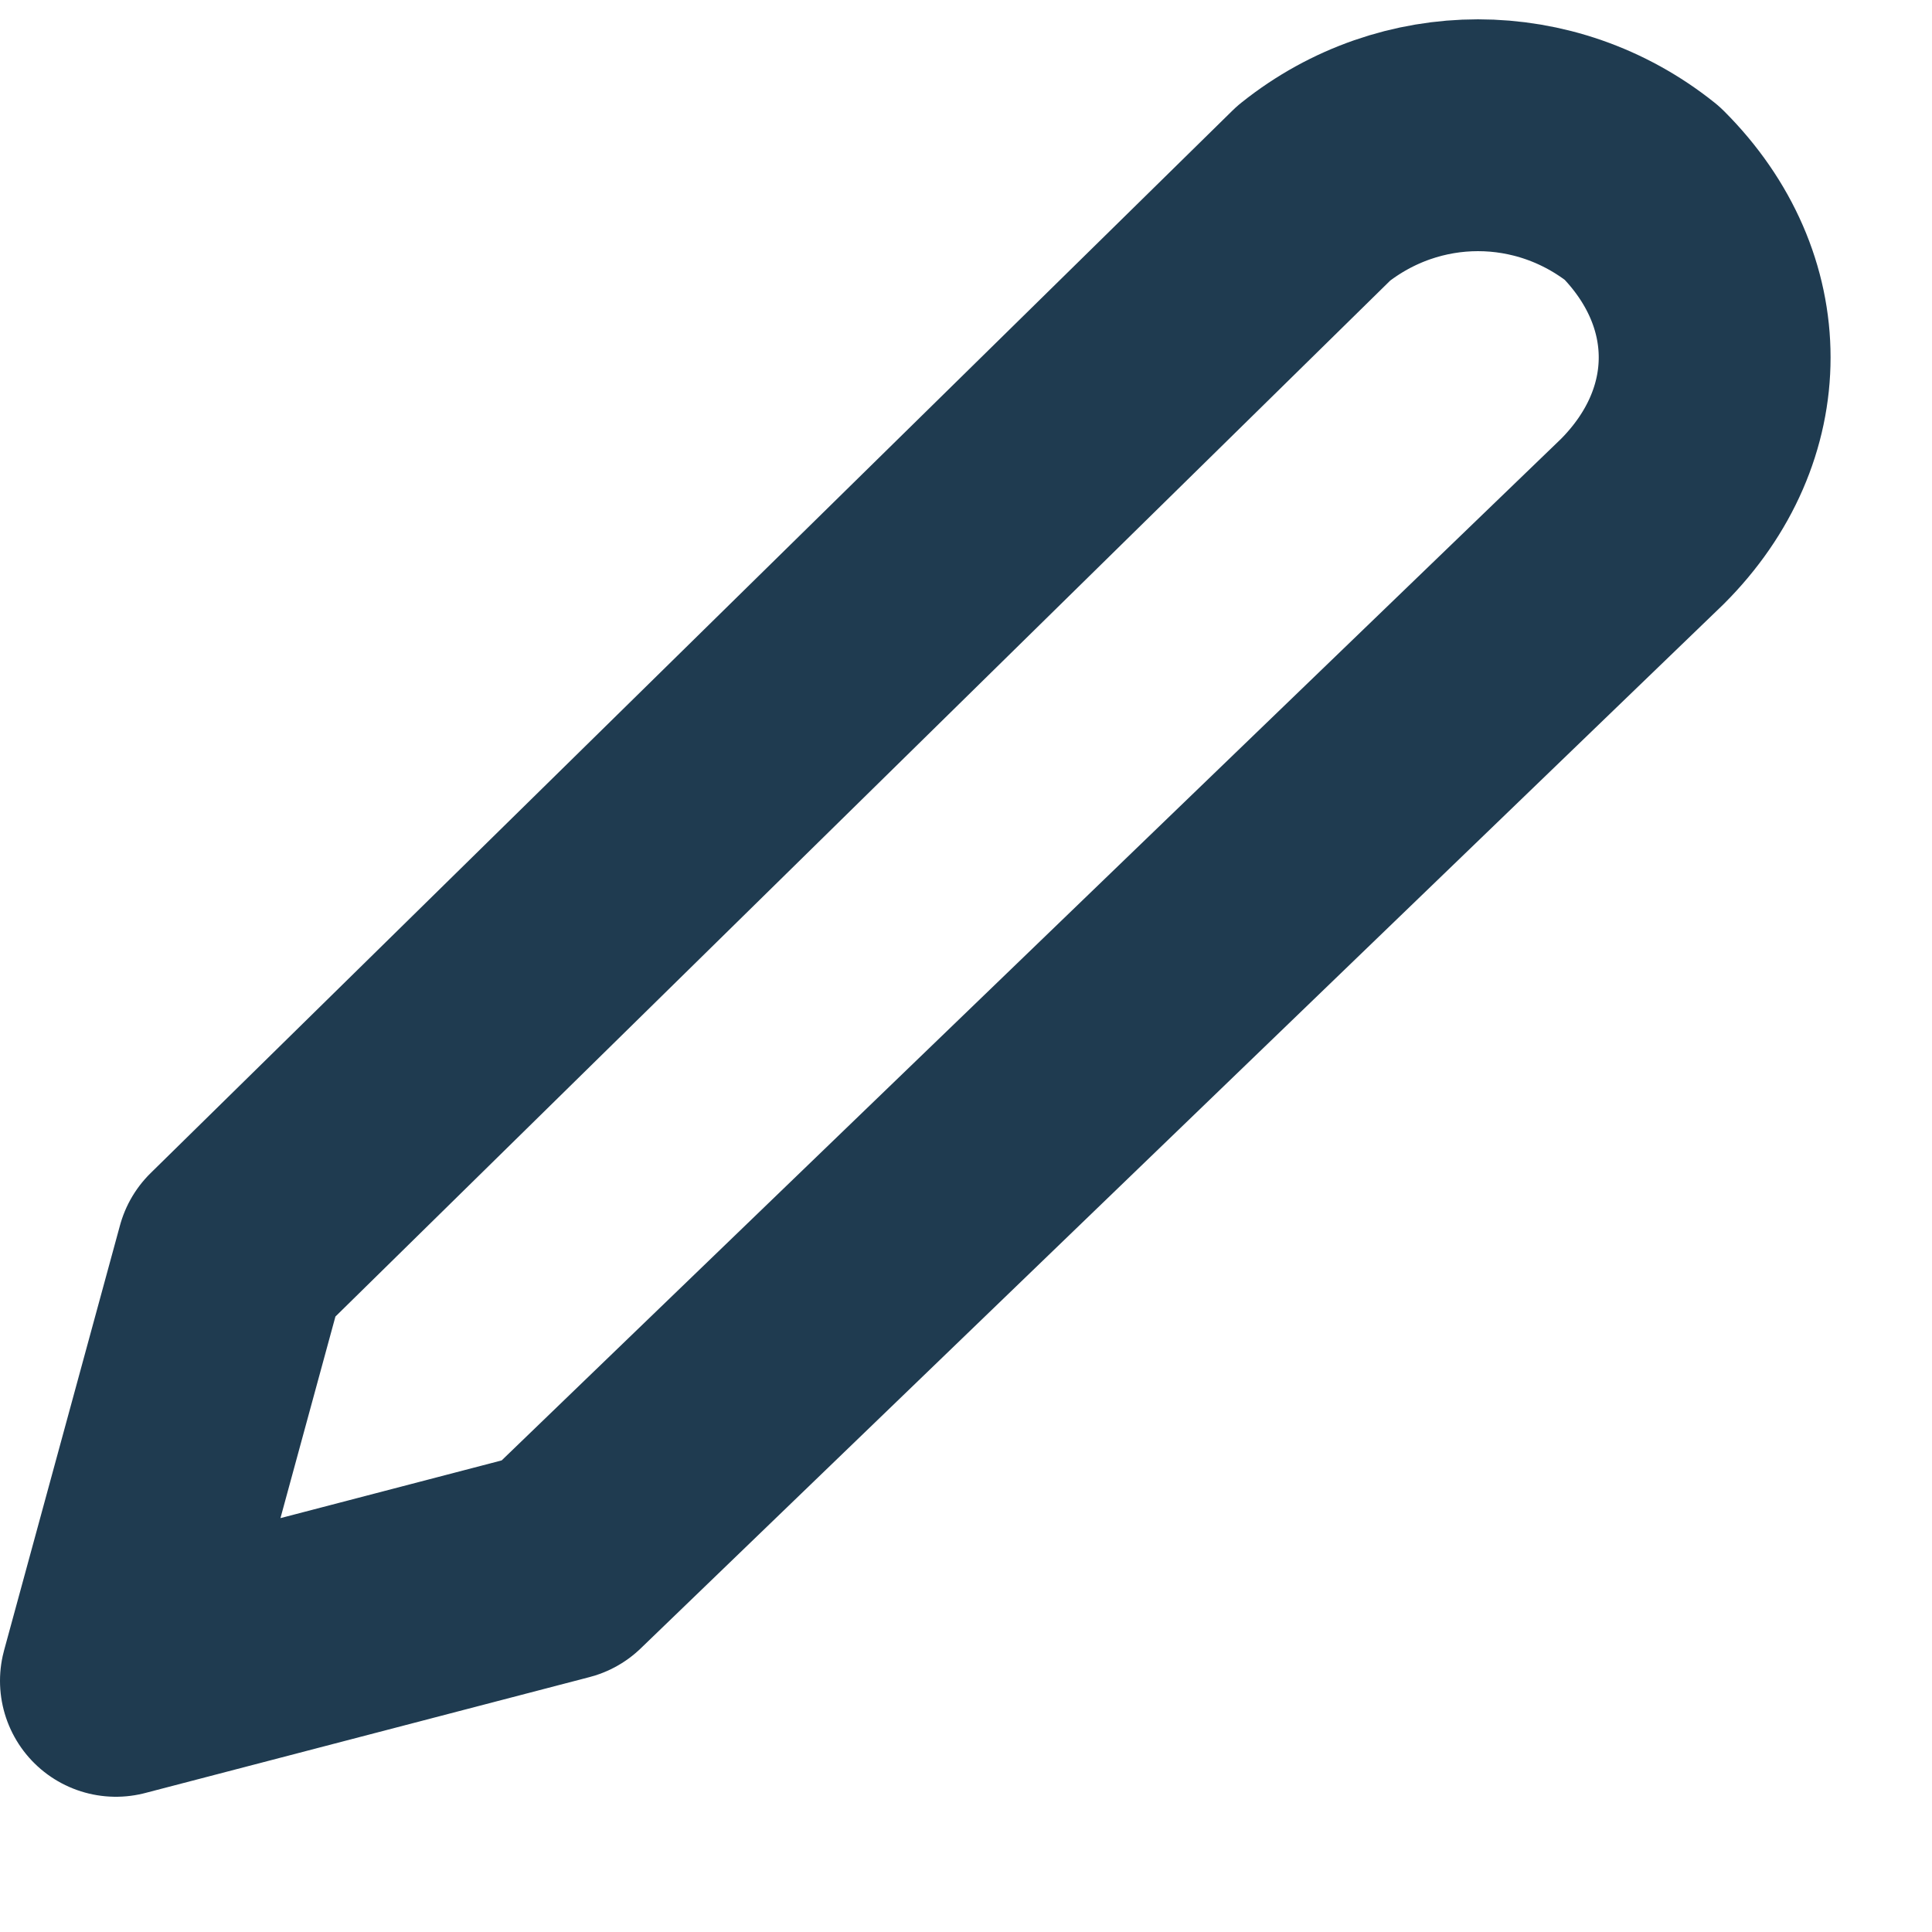 <?xml version="1.0" encoding="utf-8"?>
<!-- Generator: Adobe Illustrator 24.1.0, SVG Export Plug-In . SVG Version: 6.00 Build 0)  -->
<svg version="1.1" id="Layer_1" xmlns="http://www.w3.org/2000/svg" xmlns:xlink="http://www.w3.org/1999/xlink" x="0px" y="0px"
	 viewBox="0 0 10 10" style="enable-background:new 0 0 10 10;" xml:space="preserve">
<style type="text/css">
	.st0{fill:none;stroke:#1F3B50;stroke-width:1.2;stroke-linecap:round;stroke-linejoin:round;}
</style>
<path class="st0" d="M6.8,1c0.5-0.4,1.2-0.4,1.7,0C9,1.5,9,2.2,8.5,2.7L2.9,8.1L0.6,8.7l0.6-2.2L6.8,1z"/>
</svg>
